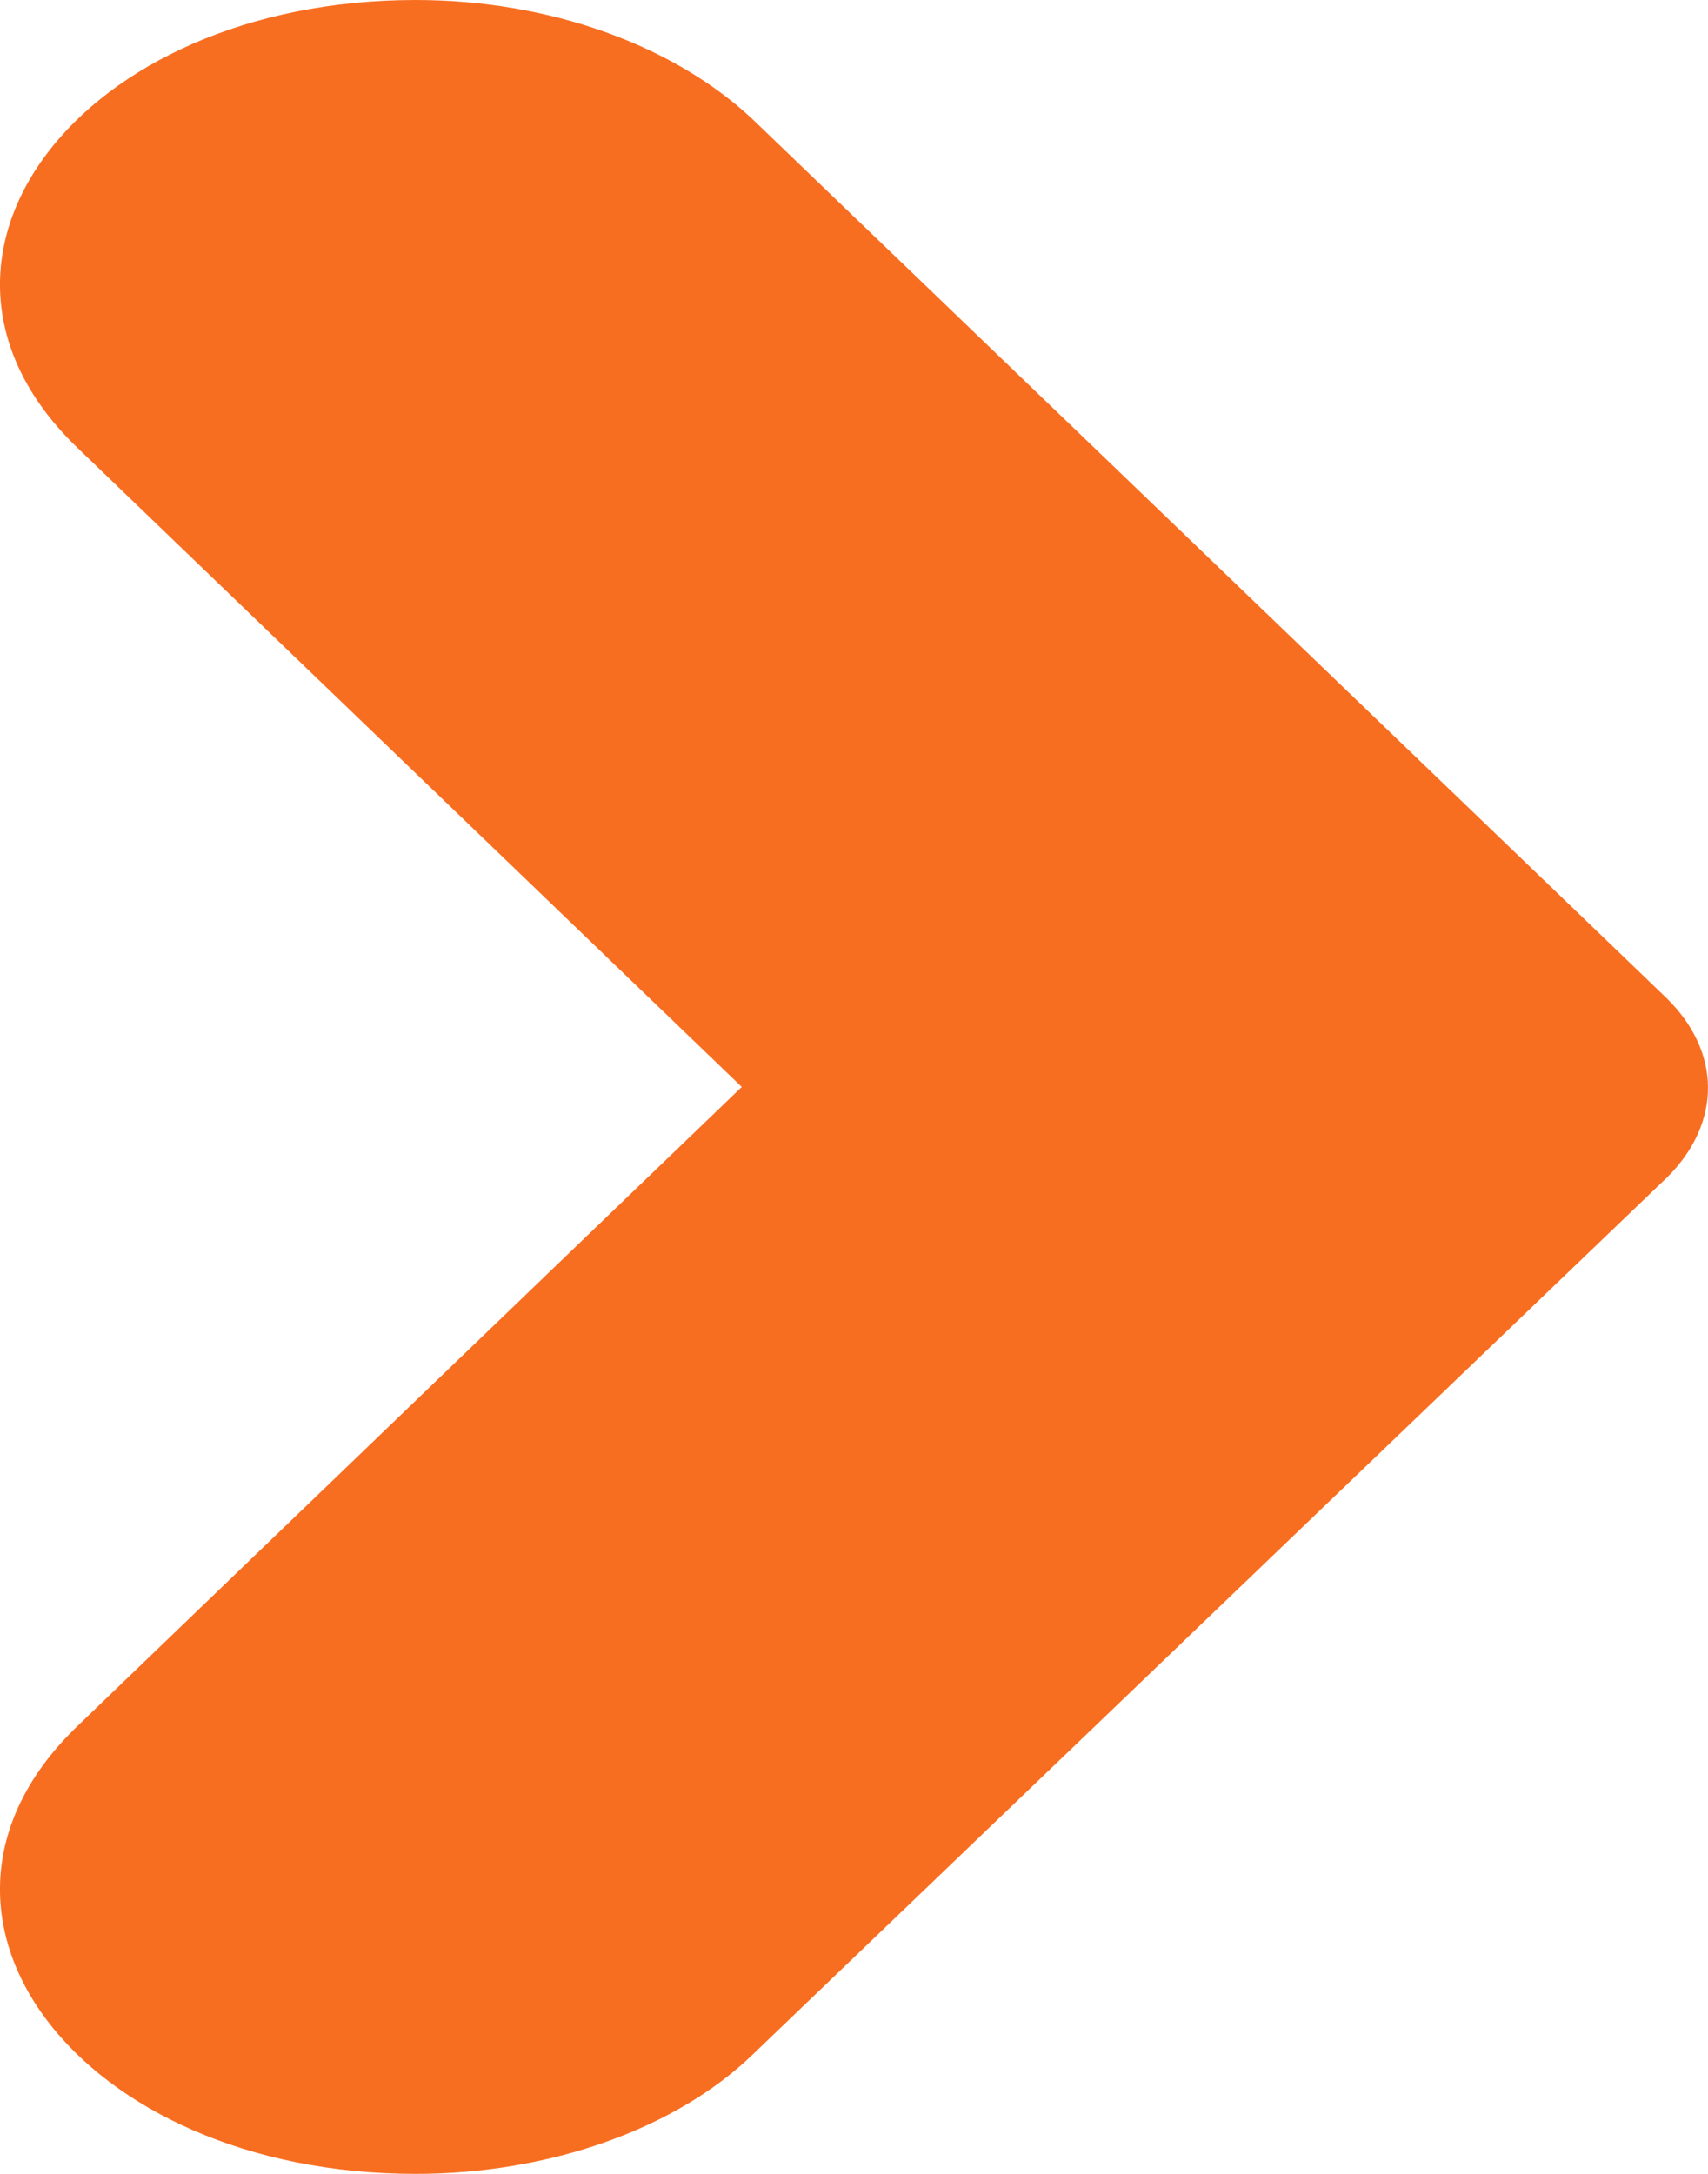 <svg width="11" height="14" viewBox="0 0 11 14" fill="none" xmlns="http://www.w3.org/2000/svg">
<path d="M10.725 6.42L4.849 0.77C4.339 0.29 3.537 0 2.677 0C0.505 0 -0.764 1.68 0.505 2.89L4.777 7L0.505 11.11C-0.764 12.32 0.505 14 2.677 14C3.537 14 4.354 13.71 4.849 13.23L10.739 7.58C11.089 7.23 11.089 6.77 10.725 6.42Z" fill="#F86E21"/>
</svg>
